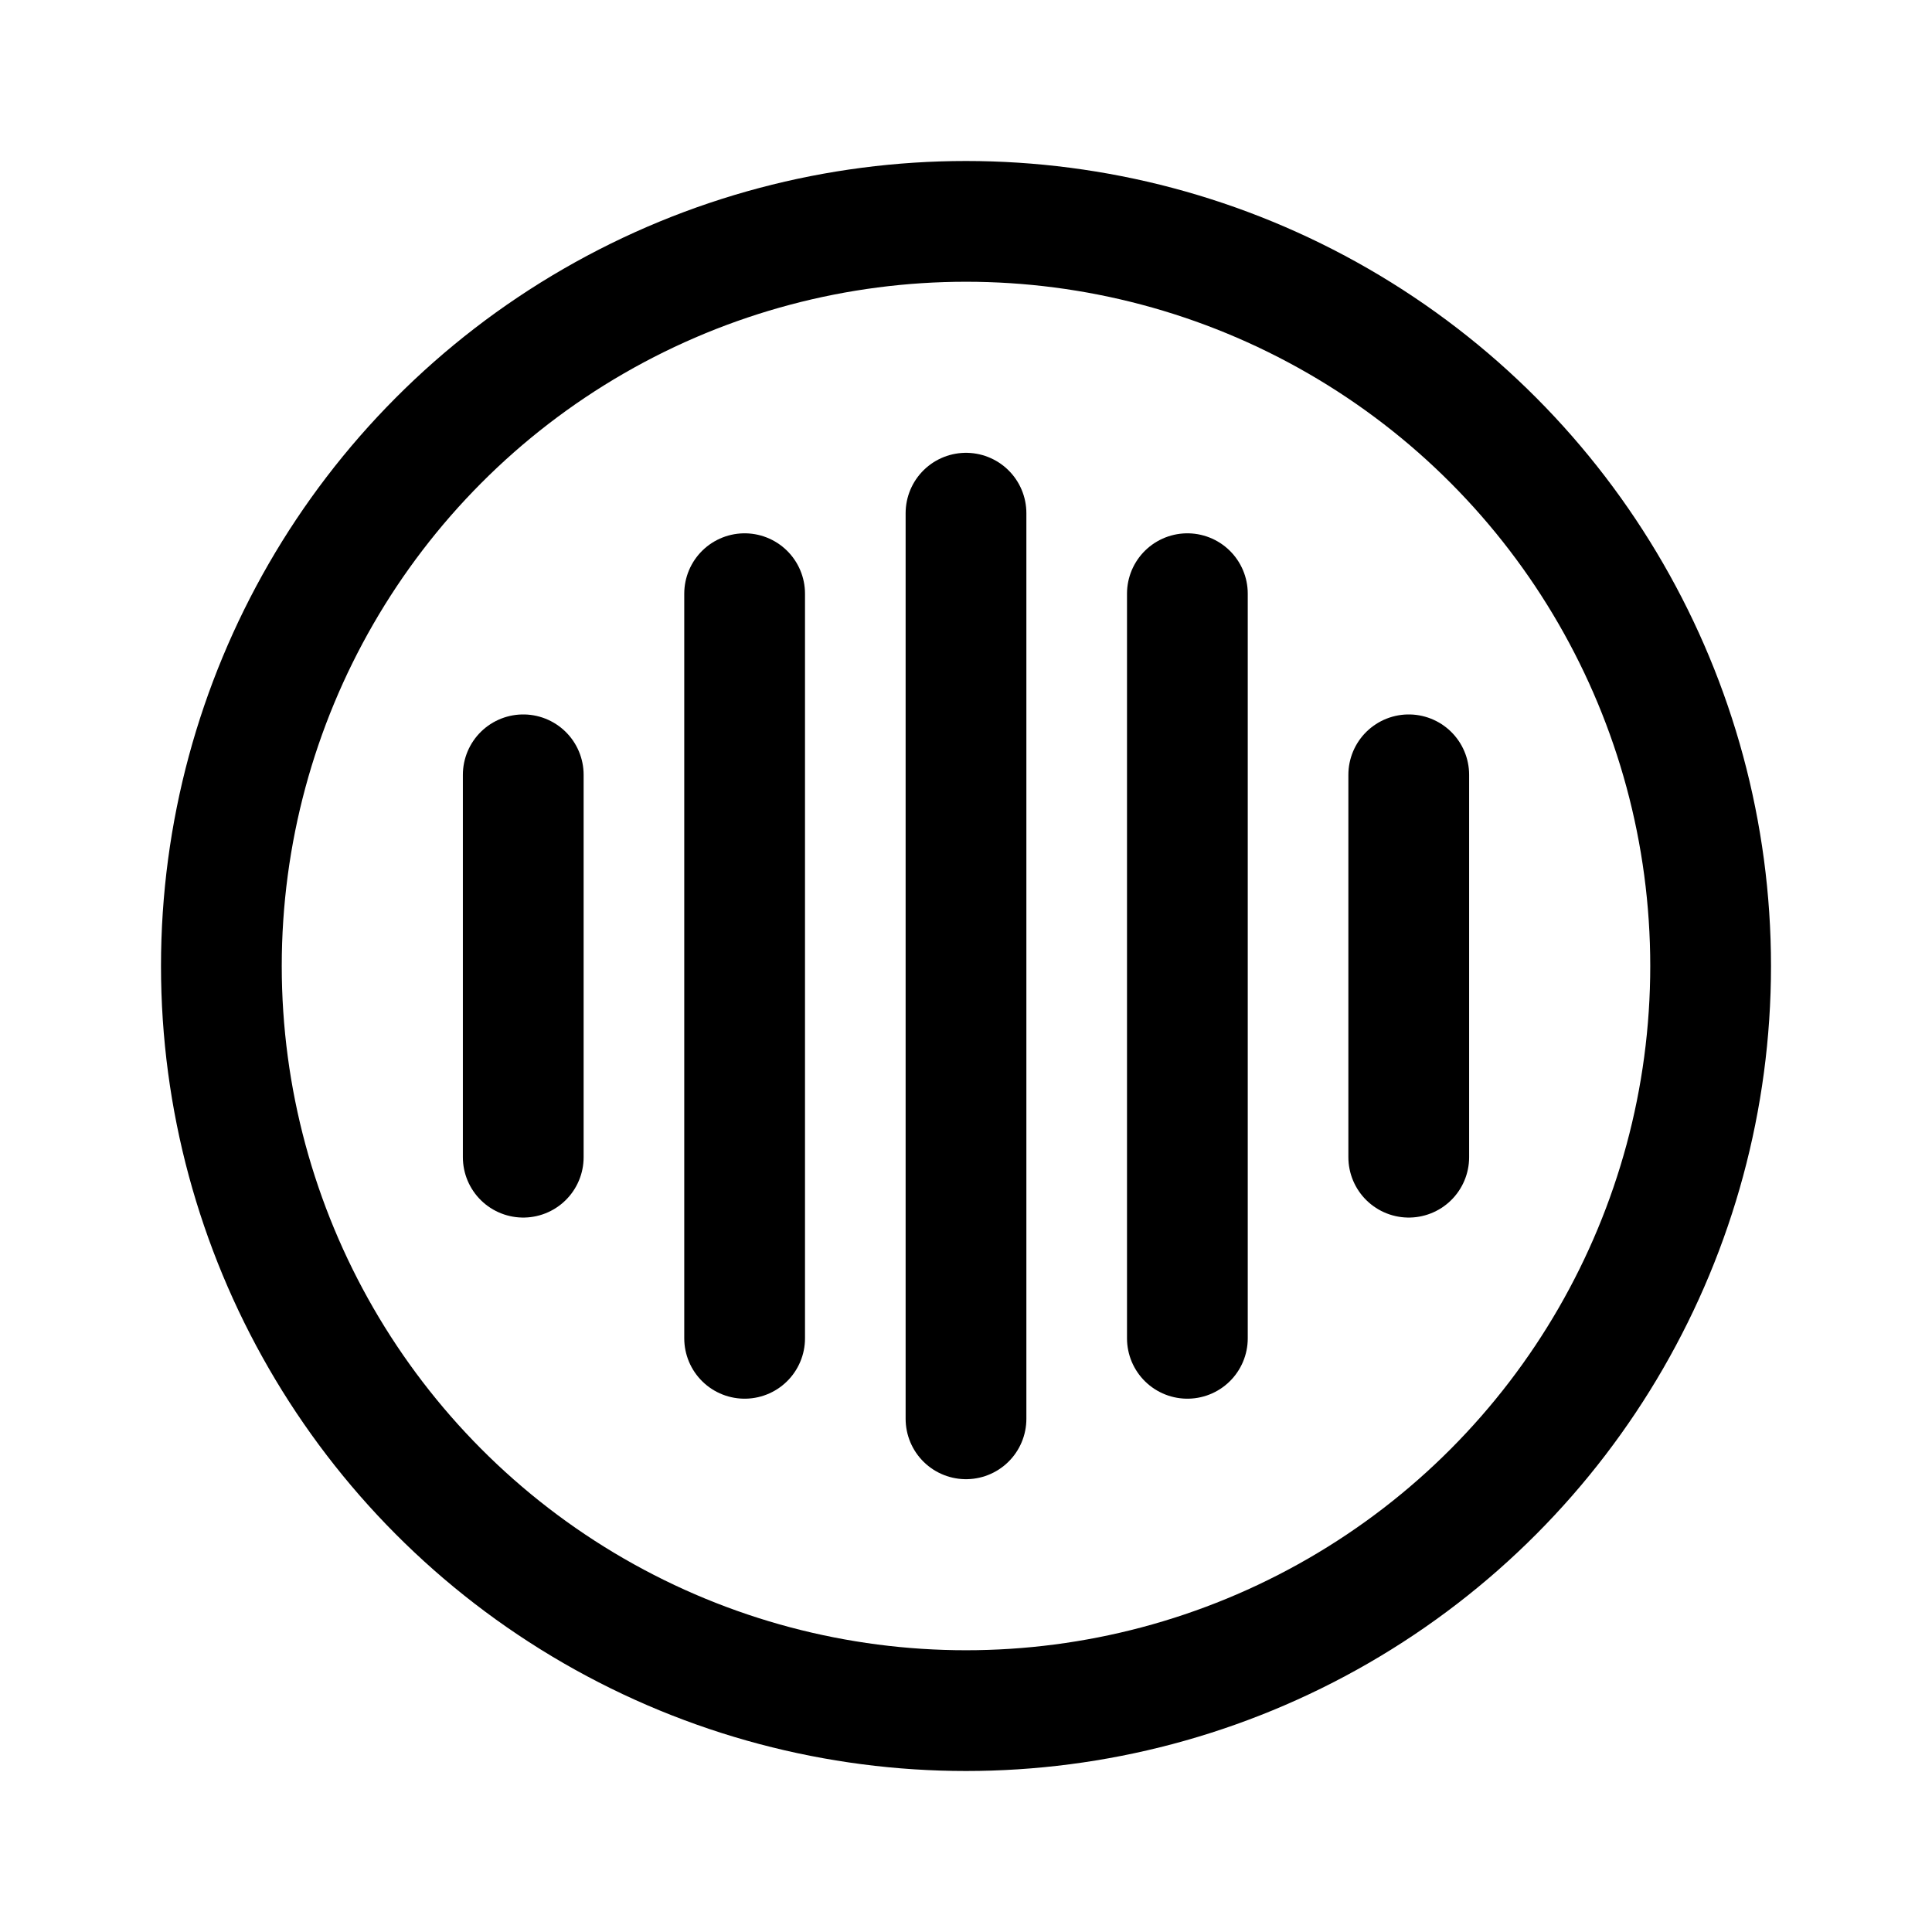 <svg width="192" height="192" fill="none" xmlns="http://www.w3.org/2000/svg"><circle cx="96" cy="96" r="74" stroke="#000" stroke-width="12" stroke-linecap="round" stroke-linejoin="round"/><path d="M96 51v90M74 59v74m44-74v74M52 77v38m88-38v38" stroke="#000" stroke-width="12" stroke-linecap="round" stroke-linejoin="round"/></svg>